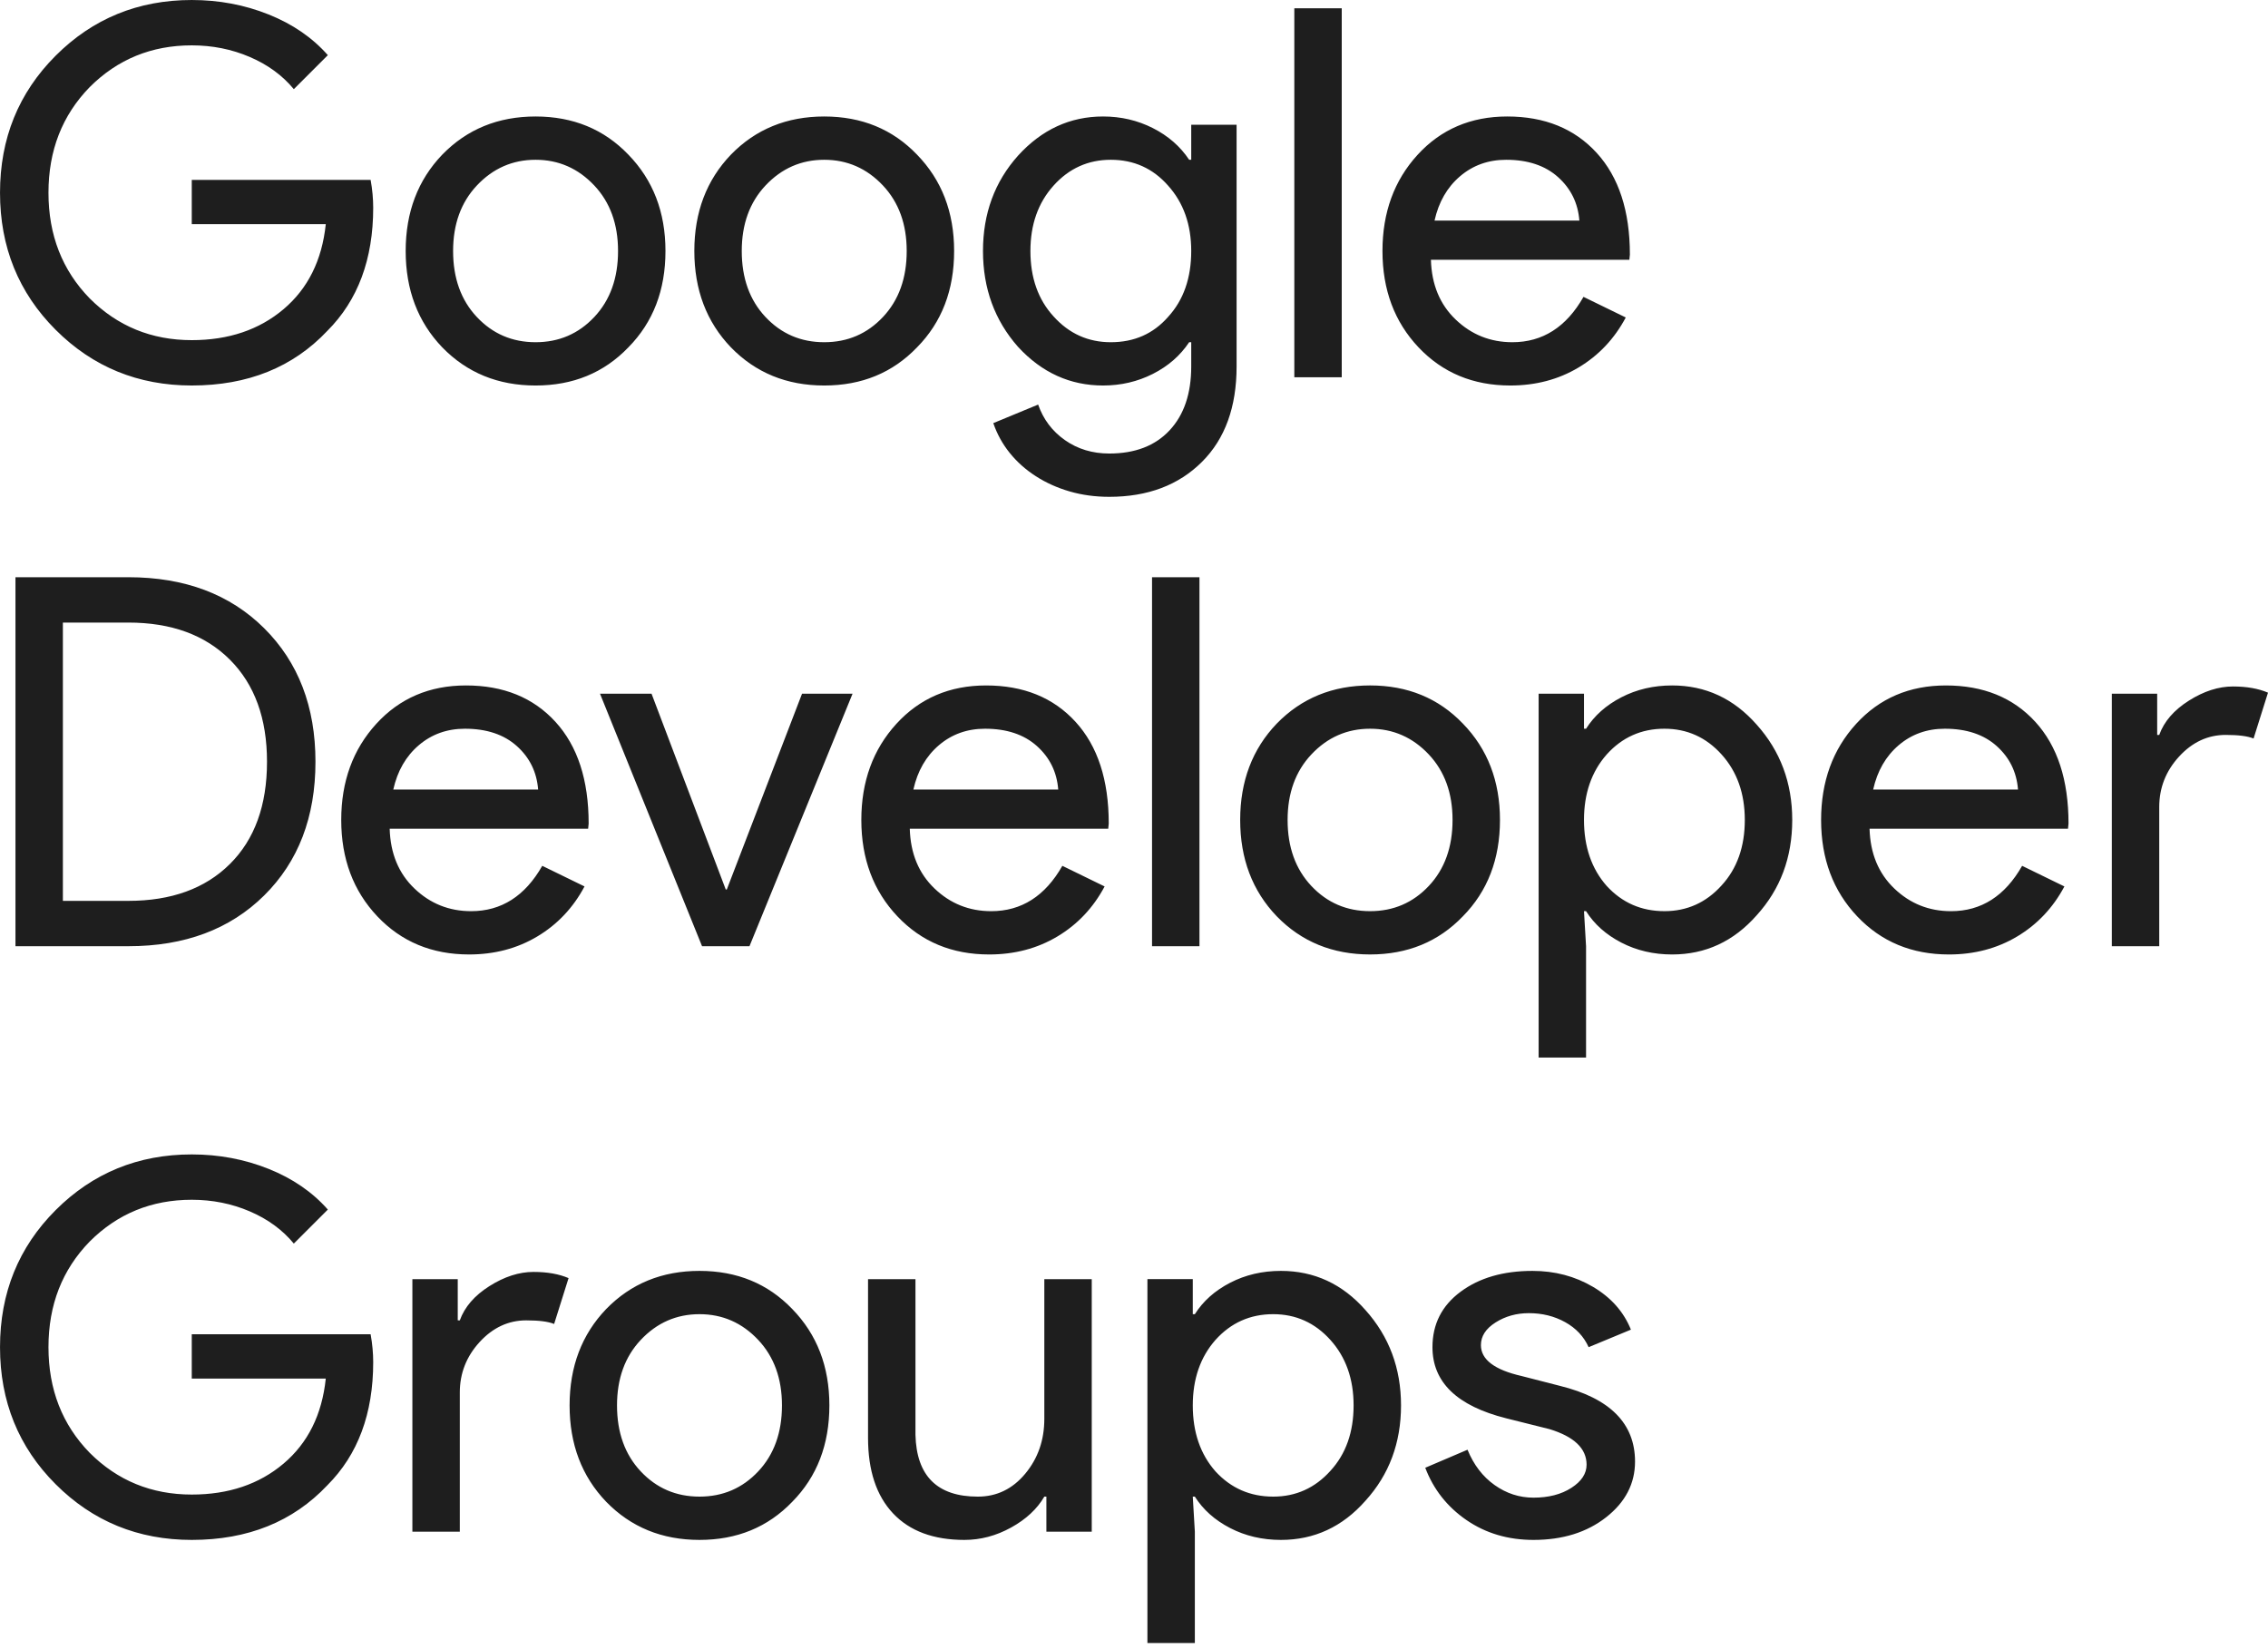 <svg xmlns="http://www.w3.org/2000/svg" fill="#1e1e1e" viewBox="0 0 440 320"><path d="m63.603 10.701-6.6 6.6q-3.3-4-8.55-6.25t-11.25-2.25q-11.7 0-19.8 8.1-8 8.2-8 20.5t8 20.5q8.1 8.1 19.8 8.1 10.7 0 17.8-6t8.2-16.5h-26v-8.6h34.7q.5 2.8.5 5.4 0 15-8.9 23.9-10 10.6-26.3 10.6-15.6 0-26.4-10.8t-10.8-26.6 10.8-26.6 26.4-10.8q7.9 0 14.9 2.8t11.5 7.9m129.1 71.4 8.7-3.6q1.5 4.3 5.2 6.9t8.6 2.6q7.5 0 11.7-4.5t4.2-12.4v-4.7h-.4q-2.6 3.9-7.05 6.15t-9.65 2.25q-9.6 0-16.5-7.5-6.8-7.7-6.8-18.6t6.8-18.5q6.9-7.6 16.5-7.6 5.2 0 9.65 2.25t7.05 6.15h.4v-6.8h8.8v46.9q0 11.8-6.7 18.5-6.8 6.8-18 6.8-4.1 0-7.7-1.05t-6.55-2.95-5.05-4.5-3.2-5.8m123.5-32.7-.1 1h-38.5q.2 7.2 4.8 11.6t11 4.4q8.8 0 13.8-8.8l8.2 4q-3.3 6.2-9.15 9.7t-13.25 3.5q-10.8 0-17.8-7.4t-7-18.7q0-11.2 6.8-18.65t17.4-7.45q10.9 0 17.35 7.05t6.45 19.75m-237.5-.7q0-11.3 7.1-18.7 7.2-7.4 18.1-7.4t18 7.4q7.2 7.4 7.2 18.7 0 11.4-7.2 18.7-7.1 7.4-18 7.4t-18.1-7.4q-7.1-7.4-7.1-18.7m56 0q0-11.3 7.1-18.7 7.2-7.4 18.1-7.4t18 7.4q7.2 7.4 7.2 18.7 0 11.4-7.2 18.7-7.1 7.4-18 7.4t-18.1-7.4q-7.1-7.4-7.1-18.7m116.4-47.1h9.2v71.6h-9.2zm-163.2 47.1q0 7.9 4.6 12.8t11.4 4.9 11.4-4.9 4.6-12.8q0-7.8-4.6-12.7-4.7-5-11.4-5t-11.4 5q-4.6 4.9-4.6 12.7m56 0q0 7.9 4.6 12.8t11.4 4.9 11.4-4.9 4.6-12.8q0-7.8-4.6-12.7-4.7-5-11.4-5t-11.4 5q-4.6 4.9-4.6 12.7m71.6 17.7q6.8 0 11.1-4.9 4.5-4.9 4.5-12.8 0-7.7-4.5-12.7-4.4-5-11.1-5-6.6 0-11.1 5t-4.5 12.7q0 7.8 4.5 12.7 4.5 5 11.1 5m62.8-23.6h28.1q-.4-5.1-4.15-8.45t-10.05-3.35q-5.2 0-8.95 3.2t-4.95 8.6M307.7 176.802h-.4l.4 6.8v21.6h-9.2v-70.6h8.8v6.8h.4q2.4-3.8 6.85-6.1t9.85-2.3q9.7 0 16.4 7.6 6.9 7.7 6.9 18.5 0 10.9-6.9 18.5-6.7 7.6-16.4 7.6-5.4 0-9.85-2.3t-6.85-6.1m-193.5-17-.1 1H75.6q.2 7.2 4.8 11.6t11 4.4q8.8 0 13.8-8.8l8.2 4q-3.3 6.2-9.15 9.7t-13.25 3.5q-10.8 0-17.8-7.4t-7-18.7q0-11.2 6.8-18.65t17.4-7.45q10.9 0 17.35 7.05t6.45 19.75m100.9 0-.1 1h-38.5q.2 7.2 4.8 11.6t11 4.4q8.8 0 13.8-8.8l8.2 4q-3.3 6.2-9.15 9.7t-13.25 3.5q-10.8 0-17.8-7.4t-7-18.7q0-11.2 6.8-18.65t17.4-7.45q10.9 0 17.35 7.05t6.45 19.75m186.2 0-.1 1h-38.5q.2 7.2 4.8 11.6t11 4.4q8.8 0 13.8-8.8l8.2 4q-3.3 6.2-9.15 9.7t-13.25 3.5q-10.8 0-17.8-7.4t-7-18.7q0-11.2 6.8-18.65t17.4-7.45q10.9 0 17.35 7.05t6.45 19.75m-376.4 23.8H3v-71.6h21.9q16.4 0 26.35 9.9t9.95 25.9q0 16.1-9.95 25.95t-26.35 9.85m140.5-49-20 49h-9.2l-19.8-49h10l14.4 38h.2l14.6-38zm-140.5-13.8H12.2v54h12.7q12.5 0 19.7-7.15t7.2-19.85q0-12.6-7.2-19.8t-19.7-7.2m394 35.8v27h-9.2v-49h8.8v8h.4q1.4-3.9 5.75-6.65t8.55-2.75q4 0 6.8 1.2l-2.8 8.9q-1.7-.7-5.4-.7-5.2 0-9.05 4.2t-3.85 9.8m-178.3 2.5q0-11.3 7.1-18.7 7.2-7.4 18.1-7.4t18 7.4q7.2 7.4 7.2 18.7 0 11.4-7.2 18.7-7.1 7.4-18 7.4t-18.1-7.4q-7.1-7.4-7.1-18.7m-17.1-47.1h9.2v71.6h-9.2zm26.3 47.1q0 7.9 4.6 12.8t11.4 4.9 11.4-4.9 4.6-12.8q0-7.8-4.6-12.7-4.7-5-11.4-5t-11.4 5q-4.6 4.9-4.6 12.7m73.1 17.7q6.6 0 11.1-5 4.5-4.9 4.5-12.7 0-7.7-4.5-12.7t-11.1-5q-6.7 0-11.2 5-4.4 5-4.4 12.7 0 7.8 4.4 12.8 4.5 4.9 11.2 4.9m-246.6-23.6h28.1q-.4-5.1-4.15-8.45t-10.05-3.35q-5.2 0-8.95 3.2t-4.95 8.6m100.9 0h28.1q-.4-5.1-4.15-8.45t-10.05-3.35q-5.2 0-8.95 3.2t-4.95 8.6m186.2 0h28.1q-.4-5.1-4.15-8.45t-10.05-3.35q-5.2 0-8.95 3.2t-4.95 8.6M63.603 234.701l-6.6 6.6q-3.3-4-8.55-6.25t-11.25-2.25q-11.7 0-19.8 8.1-8 8.2-8 20.5t8 20.5q8.1 8.1 19.8 8.1 10.7 0 17.8-6t8.2-16.5h-26v-8.6h34.7q.5 2.8.5 5.4 0 15-8.9 23.9-10 10.6-26.3 10.6-15.6 0-26.4-10.8t-10.8-26.6 10.8-26.6 26.4-10.8q7.9 0 14.9 2.8t11.5 7.9m148.2 13.5v49h-8.8v-6.8h-.4q-2.1 3.6-6.45 6t-9.05 2.4q-9 0-13.85-5.15t-4.85-14.65v-30.8h9.2v30.2q.3 12 12.1 12 5.5 0 9.2-4.45t3.7-10.65v-27.1zm64.7 36.6 8.2-3.5q1.8 4.4 5.25 6.85t7.55 2.45q4.4 0 7.35-1.9t2.95-4.5q0-4.7-7.2-6.9l-8.4-2.1q-14.3-3.6-14.3-13.8 0-6.7 5.45-10.75t13.95-4.05q6.5 0 11.75 3.1t7.35 8.3l-8.2 3.4q-1.4-3.1-4.55-4.85t-7.05-1.75q-3.6 0-6.45 1.8t-2.85 4.4q0 4.2 7.9 6l7.4 1.9q14.6 3.6 14.6 14.7 0 6.4-5.6 10.8t-14.1 4.4q-7.4 0-13-3.85t-8-10.15m-44.7 5.6h-.4l.4 6.8v21.6h-9.2v-70.6h8.8v6.8h.4q2.4-3.8 6.85-6.1t9.85-2.3q9.7 0 16.4 7.6 6.9 7.7 6.9 18.5 0 10.9-6.9 18.5-6.7 7.6-16.4 7.6-5.4 0-9.85-2.3t-6.85-6.1m-142.6-20.2v27h-9.2v-49h8.8v8h.4q1.4-3.9 5.75-6.65t8.55-2.75q4 0 6.8 1.2l-2.8 8.9q-1.7-.7-5.4-.7-5.2 0-9.05 4.2t-3.85 9.8m21.3 2.5q0-11.3 7.1-18.7 7.2-7.4 18.1-7.4t18 7.4q7.2 7.4 7.2 18.7 0 11.4-7.2 18.7-7.1 7.4-18 7.4t-18.1-7.4q-7.1-7.4-7.1-18.7m9.2 0q0 7.9 4.6 12.8t11.4 4.9 11.4-4.9 4.6-12.8q0-7.8-4.6-12.7-4.7-5-11.4-5t-11.4 5q-4.6 4.9-4.6 12.7m127.3 17.7q6.6 0 11.1-5 4.5-4.9 4.5-12.7 0-7.7-4.5-12.7t-11.1-5q-6.7 0-11.2 5-4.4 5-4.4 12.7 0 7.8 4.4 12.8 4.5 4.9 11.2 4.9"/></svg>